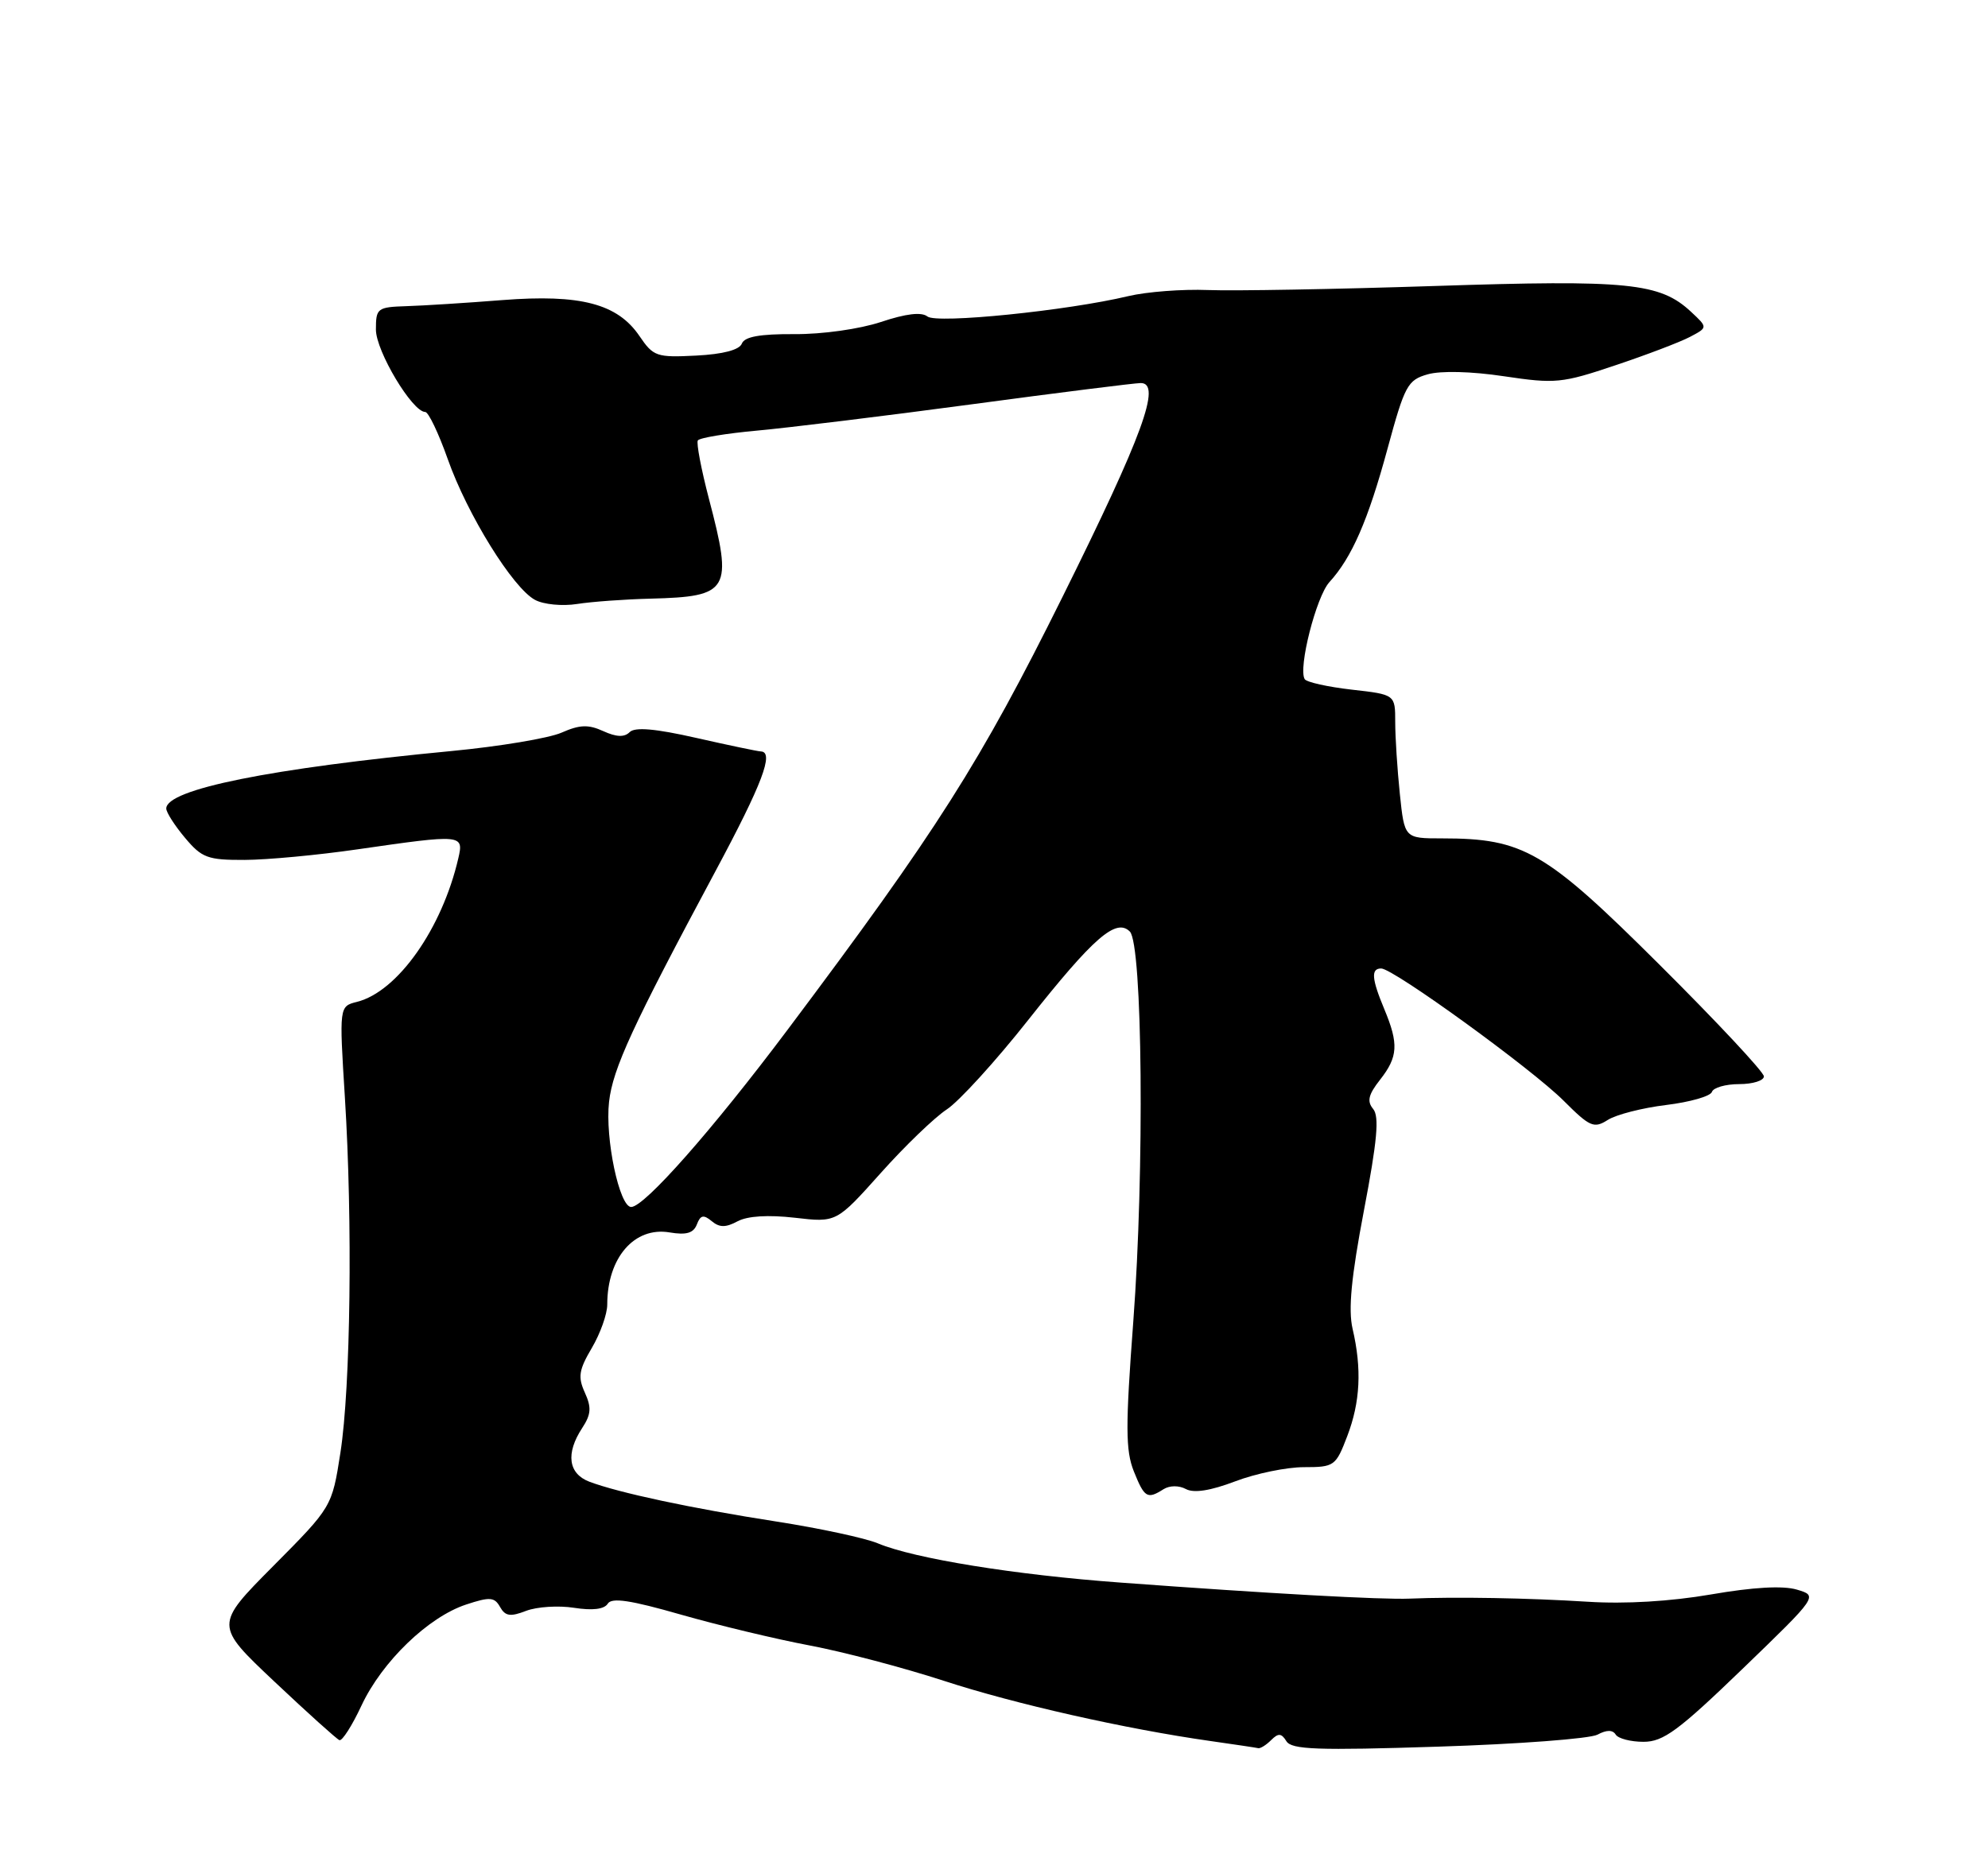 <?xml version="1.0" encoding="UTF-8" standalone="no"?>
<!DOCTYPE svg PUBLIC "-//W3C//DTD SVG 1.1//EN" "http://www.w3.org/Graphics/SVG/1.1/DTD/svg11.dtd" >
<svg xmlns="http://www.w3.org/2000/svg" xmlns:xlink="http://www.w3.org/1999/xlink" version="1.1" viewBox="0 0 275 256">
 <g >
 <path fill="currentColor"
d=" M 175.84 240.76 C 176.83 239.77 177.26 239.80 177.95 240.92 C 178.67 242.08 182.24 242.21 198.95 241.67 C 210.03 241.32 219.94 240.57 220.98 240.01 C 222.25 239.33 223.08 239.33 223.50 240.00 C 223.84 240.55 225.57 241.00 227.35 241.00 C 230.09 241.00 232.18 239.46 241.04 230.91 C 251.50 220.81 251.50 220.81 248.55 219.94 C 246.62 219.37 242.53 219.60 236.69 220.61 C 231.06 221.58 224.78 221.95 219.64 221.62 C 211.40 221.10 201.40 220.92 195.00 221.19 C 191.13 221.35 175.70 220.50 155.00 218.97 C 140.39 217.90 126.48 215.65 121.43 213.54 C 119.69 212.81 113.36 211.45 107.38 210.52 C 95.66 208.70 85.56 206.54 81.52 205.01 C 78.61 203.90 78.23 201.10 80.53 197.59 C 81.77 195.70 81.84 194.75 80.90 192.68 C 79.92 190.52 80.07 189.55 81.87 186.50 C 83.04 184.51 84.00 181.82 84.00 180.51 C 84.00 174.03 87.75 169.69 92.63 170.52 C 94.95 170.91 95.93 170.62 96.40 169.41 C 96.89 168.12 97.32 168.02 98.45 168.96 C 99.53 169.86 100.39 169.86 102.03 168.98 C 103.42 168.24 106.26 168.07 109.95 168.49 C 115.70 169.16 115.70 169.16 121.81 162.33 C 125.16 158.57 129.29 154.60 130.97 153.50 C 132.65 152.40 137.72 146.84 142.23 141.13 C 151.28 129.69 154.39 126.99 156.29 128.89 C 158.05 130.65 158.33 162.01 156.77 182.82 C 155.68 197.37 155.69 200.68 156.84 203.57 C 158.31 207.24 158.70 207.48 160.95 206.05 C 161.80 205.52 163.08 205.51 164.05 206.03 C 165.15 206.62 167.45 206.26 170.87 204.96 C 173.70 203.88 177.98 203.00 180.37 203.00 C 184.58 203.00 184.78 202.85 186.36 198.72 C 188.17 193.99 188.40 189.41 187.10 183.84 C 186.49 181.19 186.92 176.70 188.67 167.50 C 190.51 157.86 190.82 154.49 189.95 153.44 C 189.07 152.38 189.28 151.46 190.90 149.40 C 193.39 146.23 193.50 144.45 191.50 139.65 C 189.73 135.41 189.62 134.00 191.06 134.00 C 192.74 134.00 211.88 147.88 216.30 152.30 C 219.93 155.93 220.49 156.17 222.40 154.96 C 223.55 154.22 227.19 153.29 230.47 152.89 C 233.76 152.49 236.61 151.68 236.81 151.08 C 237.00 150.49 238.70 150.00 240.58 150.00 C 242.46 150.00 244.00 149.52 244.00 148.93 C 244.00 148.34 237.51 141.39 229.57 133.49 C 213.75 117.73 210.77 116.00 199.46 116.00 C 194.28 116.00 194.28 116.00 193.64 109.85 C 193.29 106.47 193.00 101.99 193.00 99.90 C 193.00 96.10 193.00 96.10 186.98 95.42 C 183.67 95.04 180.74 94.39 180.48 93.97 C 179.55 92.46 182.07 82.56 183.89 80.55 C 187.00 77.15 189.25 71.99 191.94 62.07 C 194.32 53.32 194.71 52.58 197.50 51.79 C 199.30 51.28 203.53 51.38 208.05 52.06 C 215.15 53.12 216.07 53.03 223.43 50.55 C 227.74 49.11 232.39 47.34 233.76 46.62 C 236.25 45.31 236.25 45.31 233.92 43.14 C 229.62 39.13 225.24 38.69 198.50 39.57 C 184.75 40.02 170.62 40.27 167.09 40.13 C 163.57 39.99 158.62 40.37 156.09 40.97 C 147.59 43.00 129.57 44.82 128.29 43.79 C 127.48 43.14 125.33 43.39 121.86 44.55 C 118.90 45.53 113.74 46.26 109.90 46.23 C 105.11 46.20 102.99 46.59 102.62 47.54 C 102.29 48.41 100.03 49.01 96.30 49.20 C 90.83 49.48 90.38 49.33 88.46 46.50 C 85.42 42.02 80.30 40.68 69.50 41.52 C 64.55 41.91 58.59 42.29 56.25 42.36 C 52.19 42.49 52.00 42.64 52.00 45.60 C 52.00 48.58 57.04 57.00 58.82 57.00 C 59.27 57.00 60.67 59.94 61.94 63.53 C 64.64 71.19 70.95 81.37 74.01 83.00 C 75.19 83.64 77.79 83.89 79.82 83.57 C 81.85 83.25 86.42 82.92 90.00 82.83 C 100.92 82.55 101.41 81.72 98.06 68.99 C 97.00 64.93 96.31 61.31 96.53 60.94 C 96.76 60.58 100.44 59.97 104.72 59.58 C 109.00 59.19 122.37 57.56 134.42 55.94 C 146.48 54.32 157.00 53.00 157.80 53.00 C 160.72 53.00 158.08 60.22 146.99 82.56 C 135.59 105.53 129.66 114.87 108.93 142.50 C 98.53 156.36 89.14 167.00 87.31 167.00 C 85.68 167.00 83.68 157.51 84.25 152.45 C 84.77 147.85 87.48 141.98 98.99 120.50 C 105.45 108.44 107.12 104.04 105.25 103.97 C 104.84 103.96 100.82 103.12 96.32 102.10 C 90.63 100.81 87.83 100.57 87.10 101.30 C 86.37 102.03 85.27 101.99 83.45 101.16 C 81.39 100.22 80.20 100.26 77.68 101.37 C 75.93 102.14 69.10 103.28 62.50 103.91 C 37.38 106.31 23.00 109.21 23.00 111.87 C 23.00 112.41 24.17 114.23 25.59 115.92 C 27.92 118.70 28.73 119.00 33.84 118.98 C 36.95 118.97 44.00 118.31 49.50 117.51 C 63.96 115.42 64.17 115.44 63.40 118.75 C 61.15 128.49 55.00 137.21 49.38 138.62 C 46.92 139.24 46.92 139.24 47.71 151.87 C 48.79 169.08 48.50 191.92 47.09 201.00 C 45.92 208.50 45.92 208.50 37.80 216.68 C 29.68 224.86 29.68 224.86 37.97 232.68 C 42.53 236.98 46.57 240.62 46.95 240.77 C 47.33 240.92 48.71 238.76 50.01 235.97 C 52.86 229.89 59.24 223.74 64.47 222.01 C 67.77 220.92 68.40 220.97 69.17 222.34 C 69.89 223.62 70.59 223.73 72.78 222.88 C 74.28 222.31 77.26 222.12 79.42 222.46 C 81.97 222.86 83.59 222.66 84.07 221.89 C 84.61 221.01 87.21 221.40 94.15 223.39 C 99.29 224.86 107.33 226.79 112.00 227.67 C 116.67 228.55 125.00 230.75 130.50 232.54 C 140.34 235.76 155.71 239.23 167.50 240.90 C 170.80 241.37 173.75 241.81 174.05 241.88 C 174.35 241.95 175.16 241.44 175.84 240.76 Z "/>
</g>
</svg>